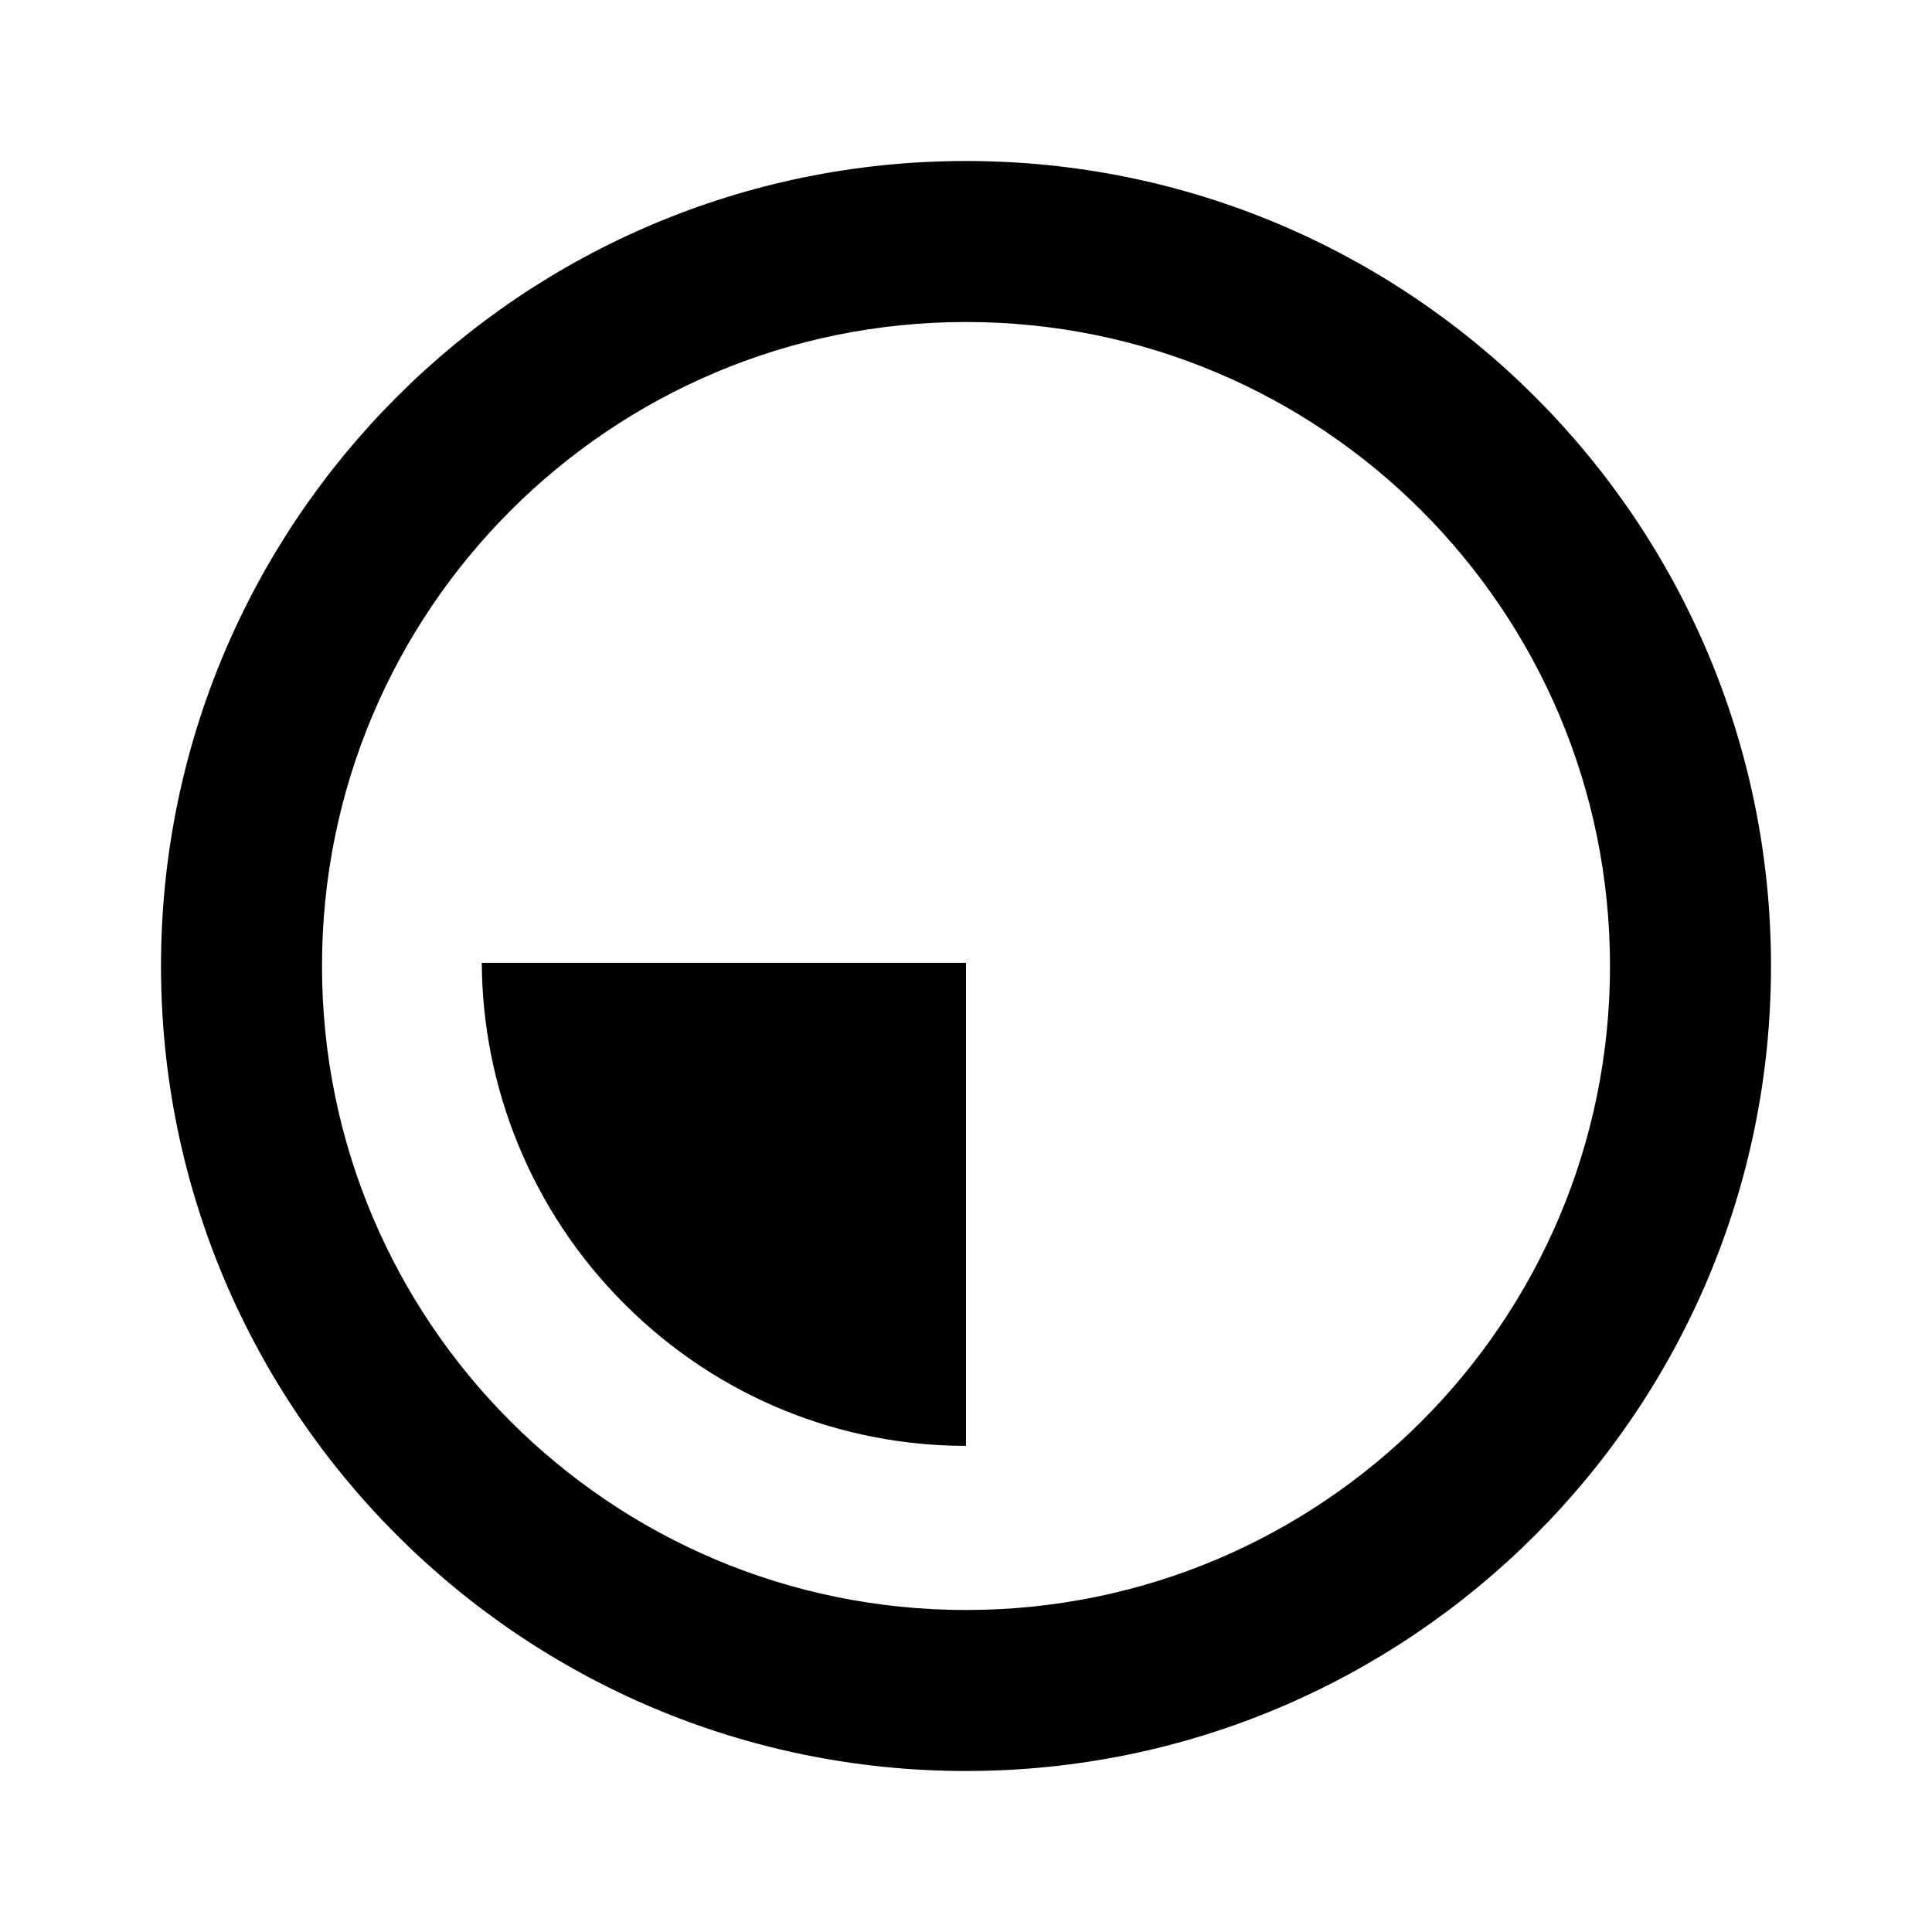 <?xml version="1.0" encoding="UTF-8" standalone="no"?>
<svg

   width="24"
   viewBox="0 0 24 24"
   height="24"
   fill="#000000">

  <defs
     id="defs10" />
  <path
     d="m 7.76,16.201 c 1.17,1.17 2.7,1.76 4.24,1.76 l 0,-6 -6.015,0 c 0.006,1.528 0.606,3.075 1.775,4.24 z M 12,4 c 4.42,0 8,3.58 8,8 0,4.42 -3.58,8 -8,8 C 7.58,20 4,16.42 4,12 4,7.58 7.58,4 12,4 Z M 12,22 c 5.52,0 10,-4.48 10,-10 0,-5.52 -4.48,-10 -10,-10 -5.52,0 -10,4.48 -10,10 0,5.52 4.48,10 10,10 z"
     id="path4159" />
</svg>
